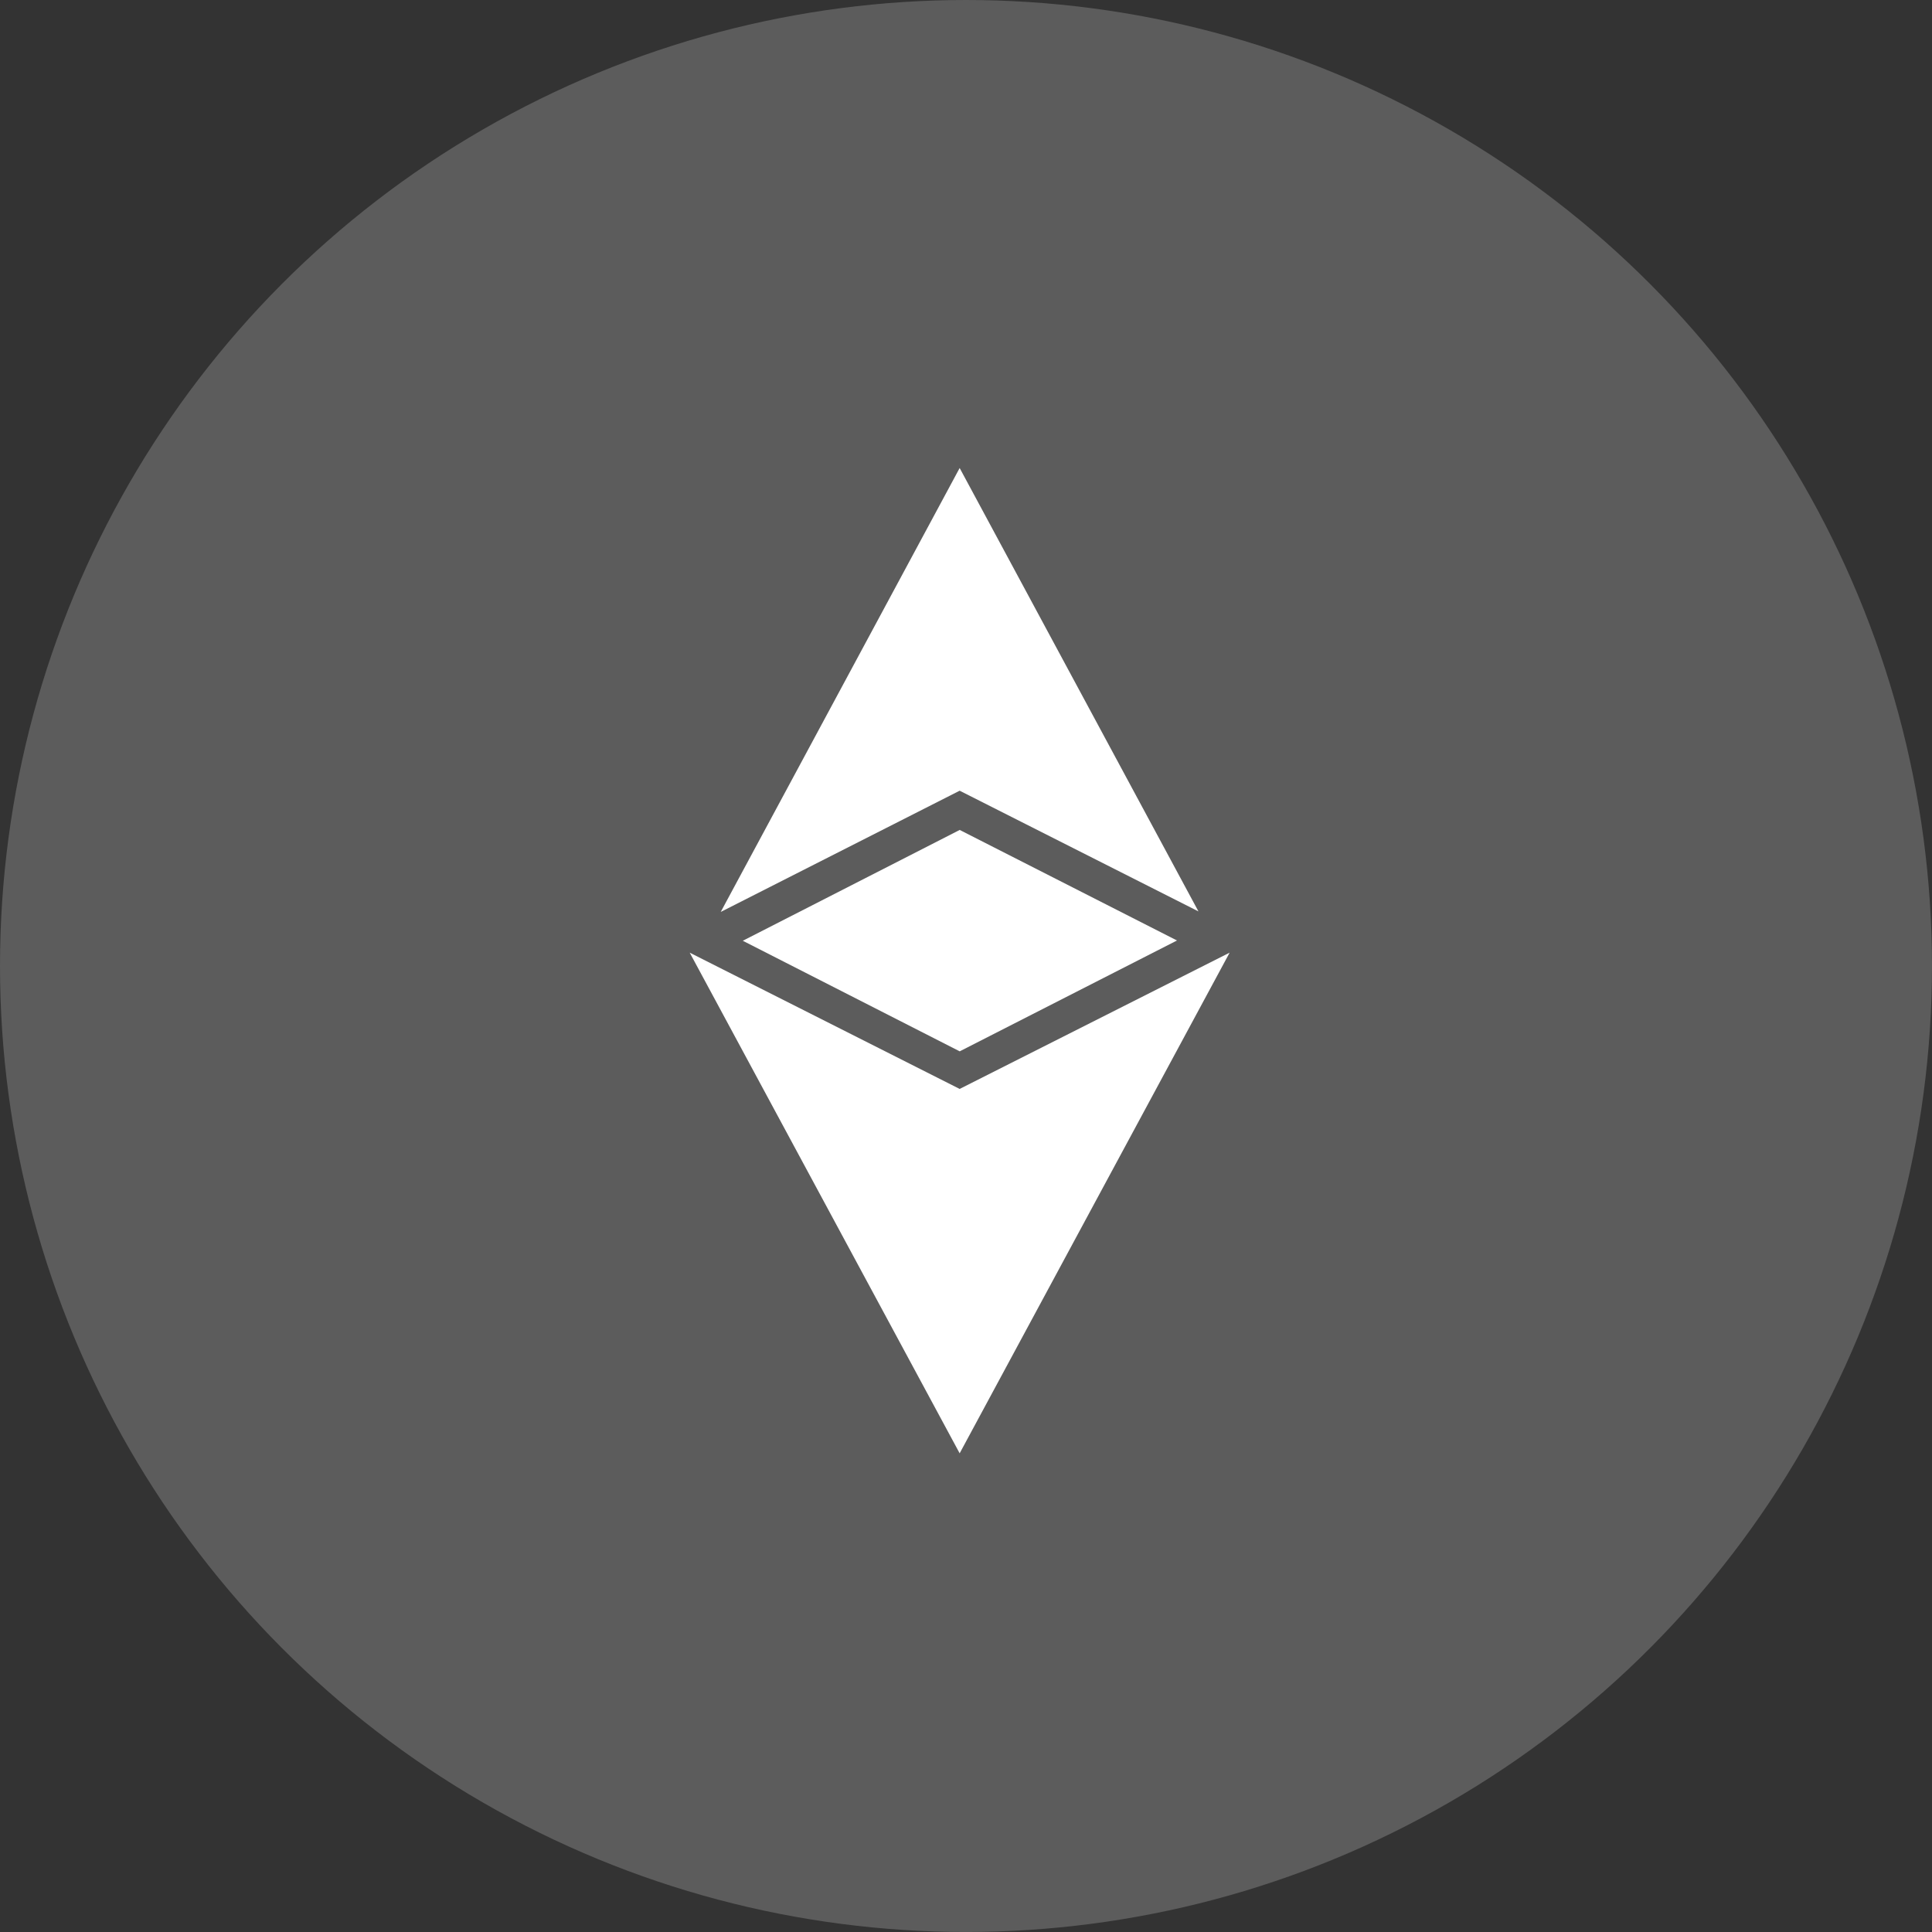 <svg xmlns="http://www.w3.org/2000/svg" width="78.433" height="78.432" viewBox="0 0 78.433 78.432">
  <rect x="0" y="0" width="78.433" height="78.432" fill="#333333" stroke="none"/>
  <g id="Group_2134" data-name="Group 2134" transform="translate(-650 -2463)">
    <g id="Group_2111" data-name="Group 2111" transform="translate(650 2463)">
      <ellipse id="Ellipse_83" data-name="Ellipse 83" cx="39.216" cy="39.216" rx="39.216" ry="39.216" transform="translate(0 0)" fill="rgba(255,255,255,0.2)"/>
    </g>
    <g id="ethereum" transform="translate(678 2482)">
      <path id="Path_1674" data-name="Path 1674" d="M10.959,272.38,0,266.848l10.959,20.325,10.96-20.325Zm0,0" transform="translate(0 -247.173)" fill="#fff"/>
      <path id="Path_1675" data-name="Path 1675" d="M34.531,18,24.837,0l-9.7,18.022,9.7-4.922Zm0,0" transform="translate(-13.878)" fill="#fff"/>
      <path id="Path_1676" data-name="Path 1676" d="M25.981,195.8l8.806,4.489,8.821-4.5-8.821-4.488Zm0,0" transform="translate(-23.826 -176.608)" fill="#fff"/>
    </g>
  </g>
</svg>

